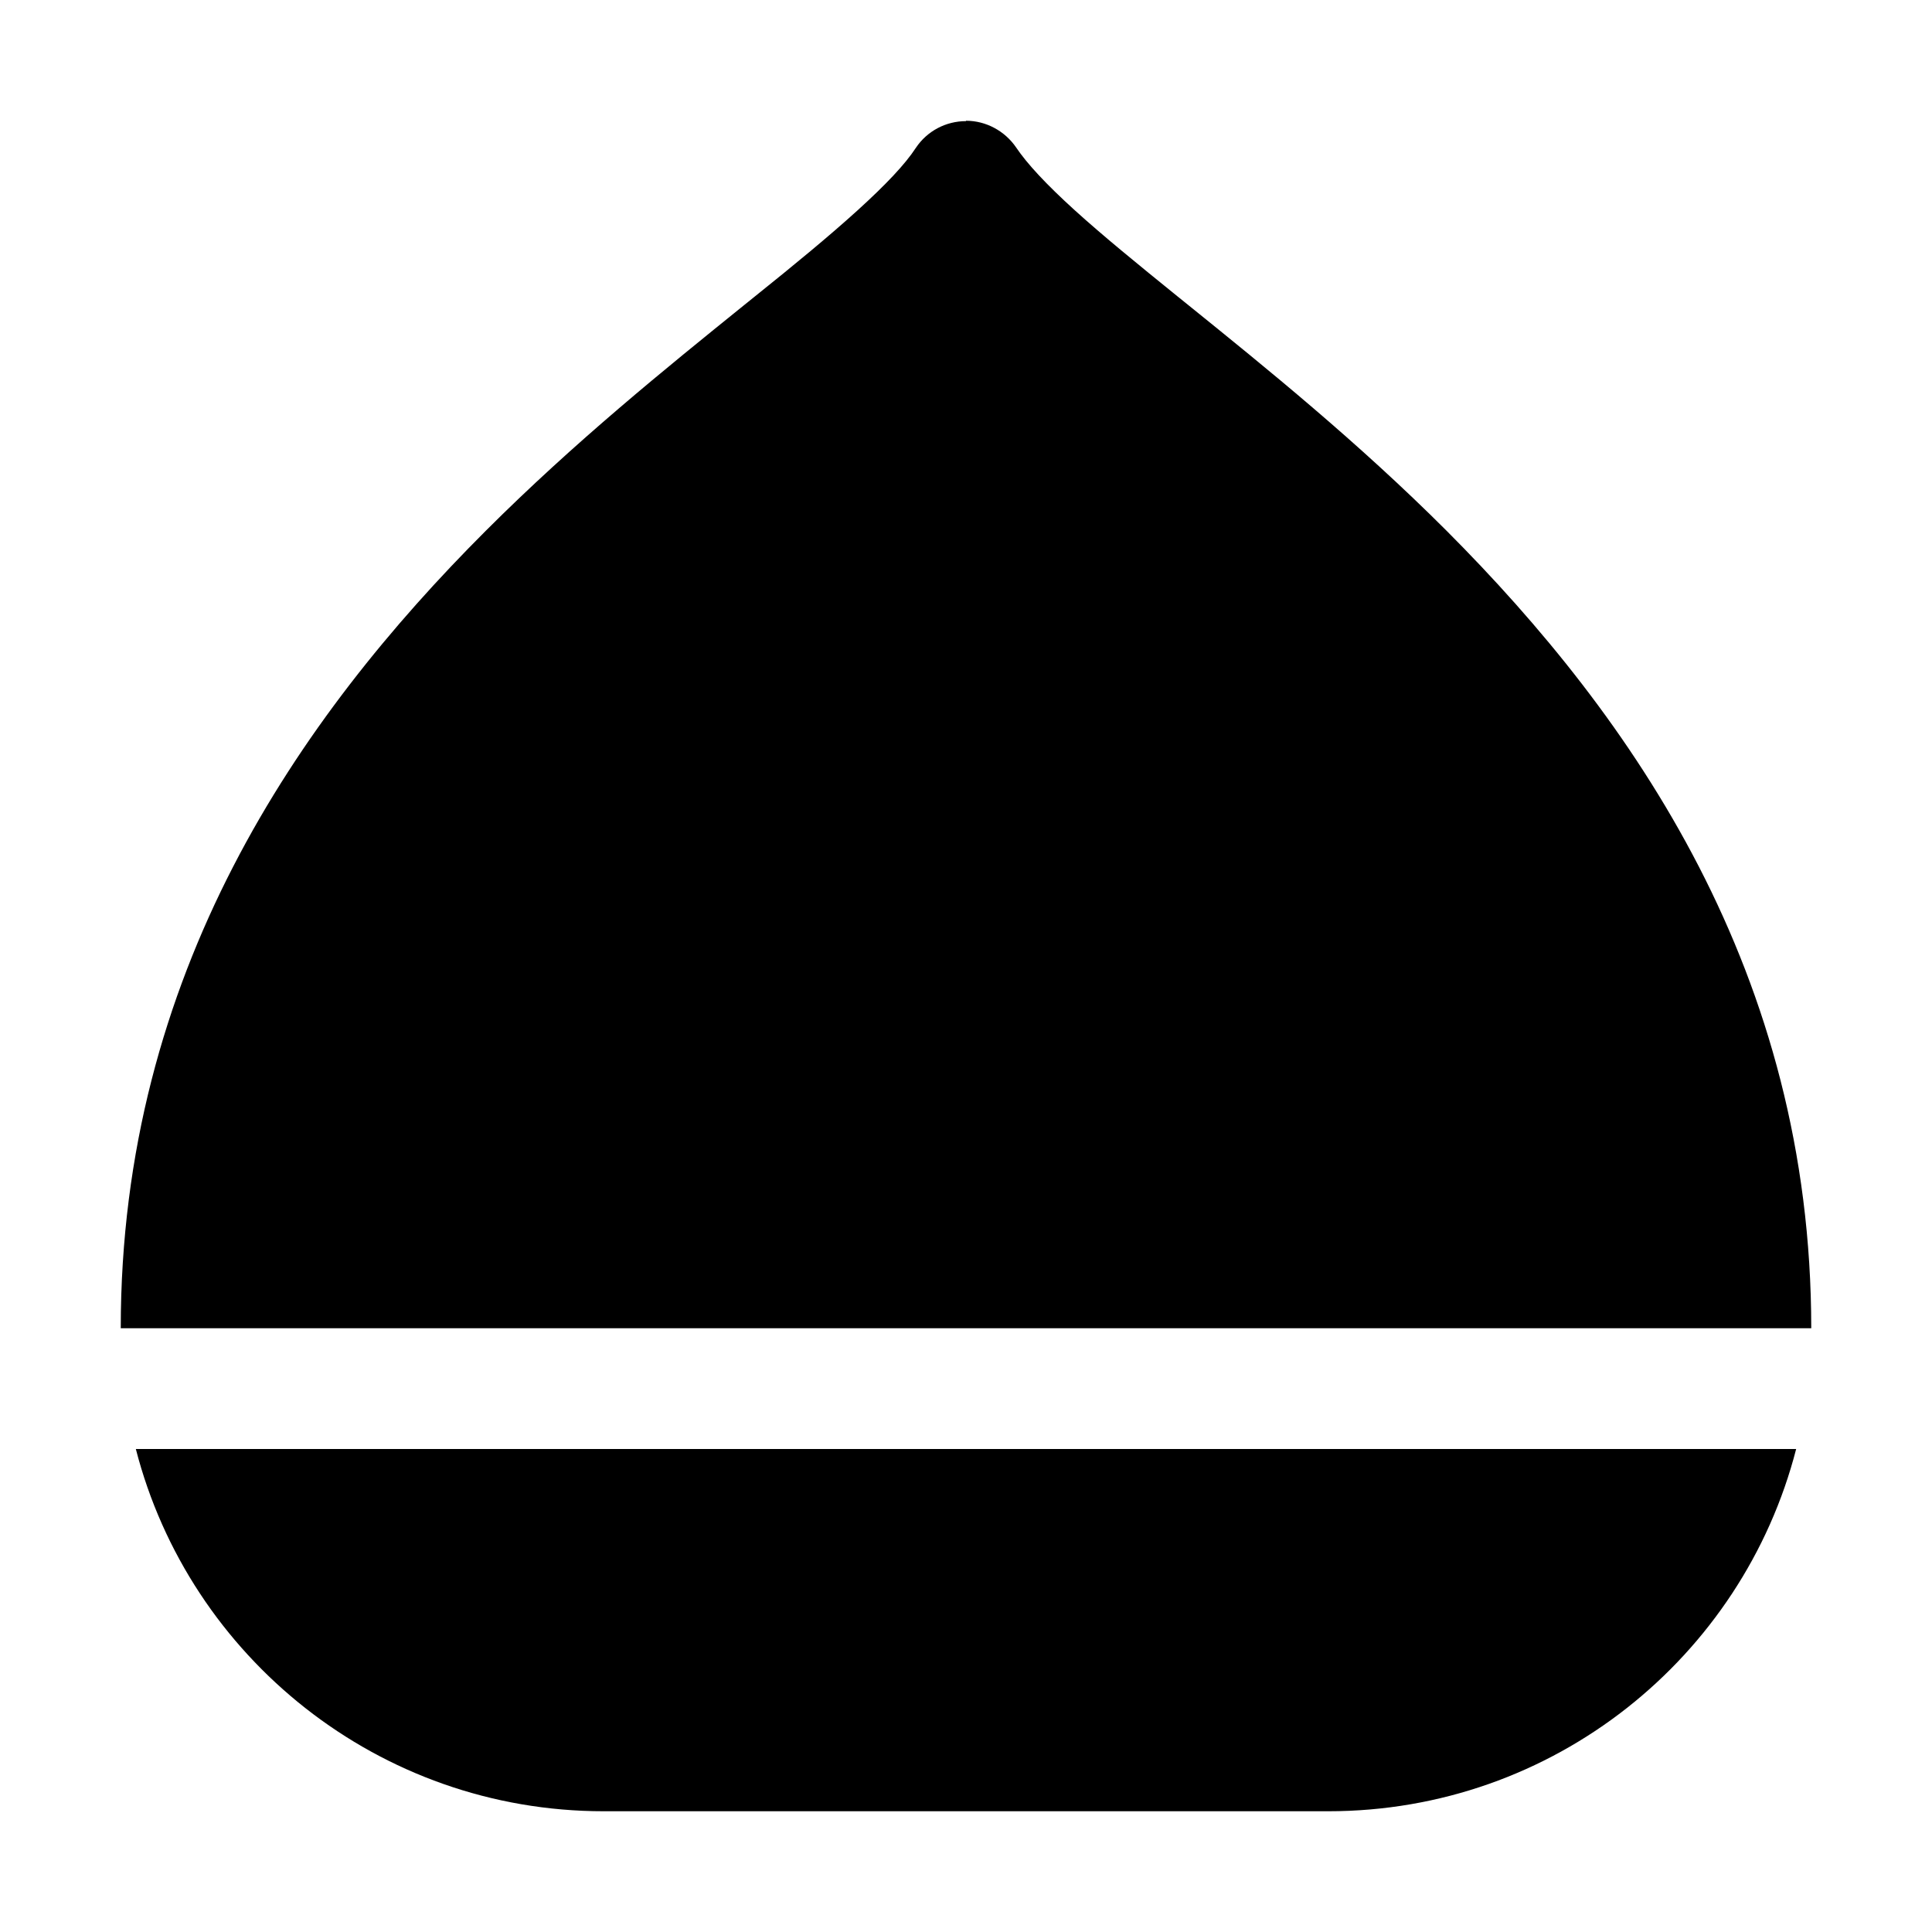 <svg xmlns="http://www.w3.org/2000/svg" width="24" height="24" viewBox="0 0 448 512"><path d="M224 32c5.3 0 10.3 2.7 13.3 7.1c2.9 4.3 7.9 9.7 15.5 16.6c7.5 6.8 16.7 14.3 27.2 22.8l3.1 2.5s0 0 0 0c20.3 16.4 44.7 36.1 68.2 59.6C400.8 190.2 448 258 448 352L0 352c0-94 47.2-161.8 96.7-211.3c23.5-23.5 47.9-43.2 68.2-59.6l3.1-2.5c10.6-8.5 19.7-16 27.2-22.8c7.6-6.9 12.7-12.3 15.5-16.6c3-4.5 8-7.1 13.3-7.1zM4 384L444 384c-14.2 55.2-64.3 96-124 96l-192 0C68.4 480 18.2 439.2 4 384z"/></svg>